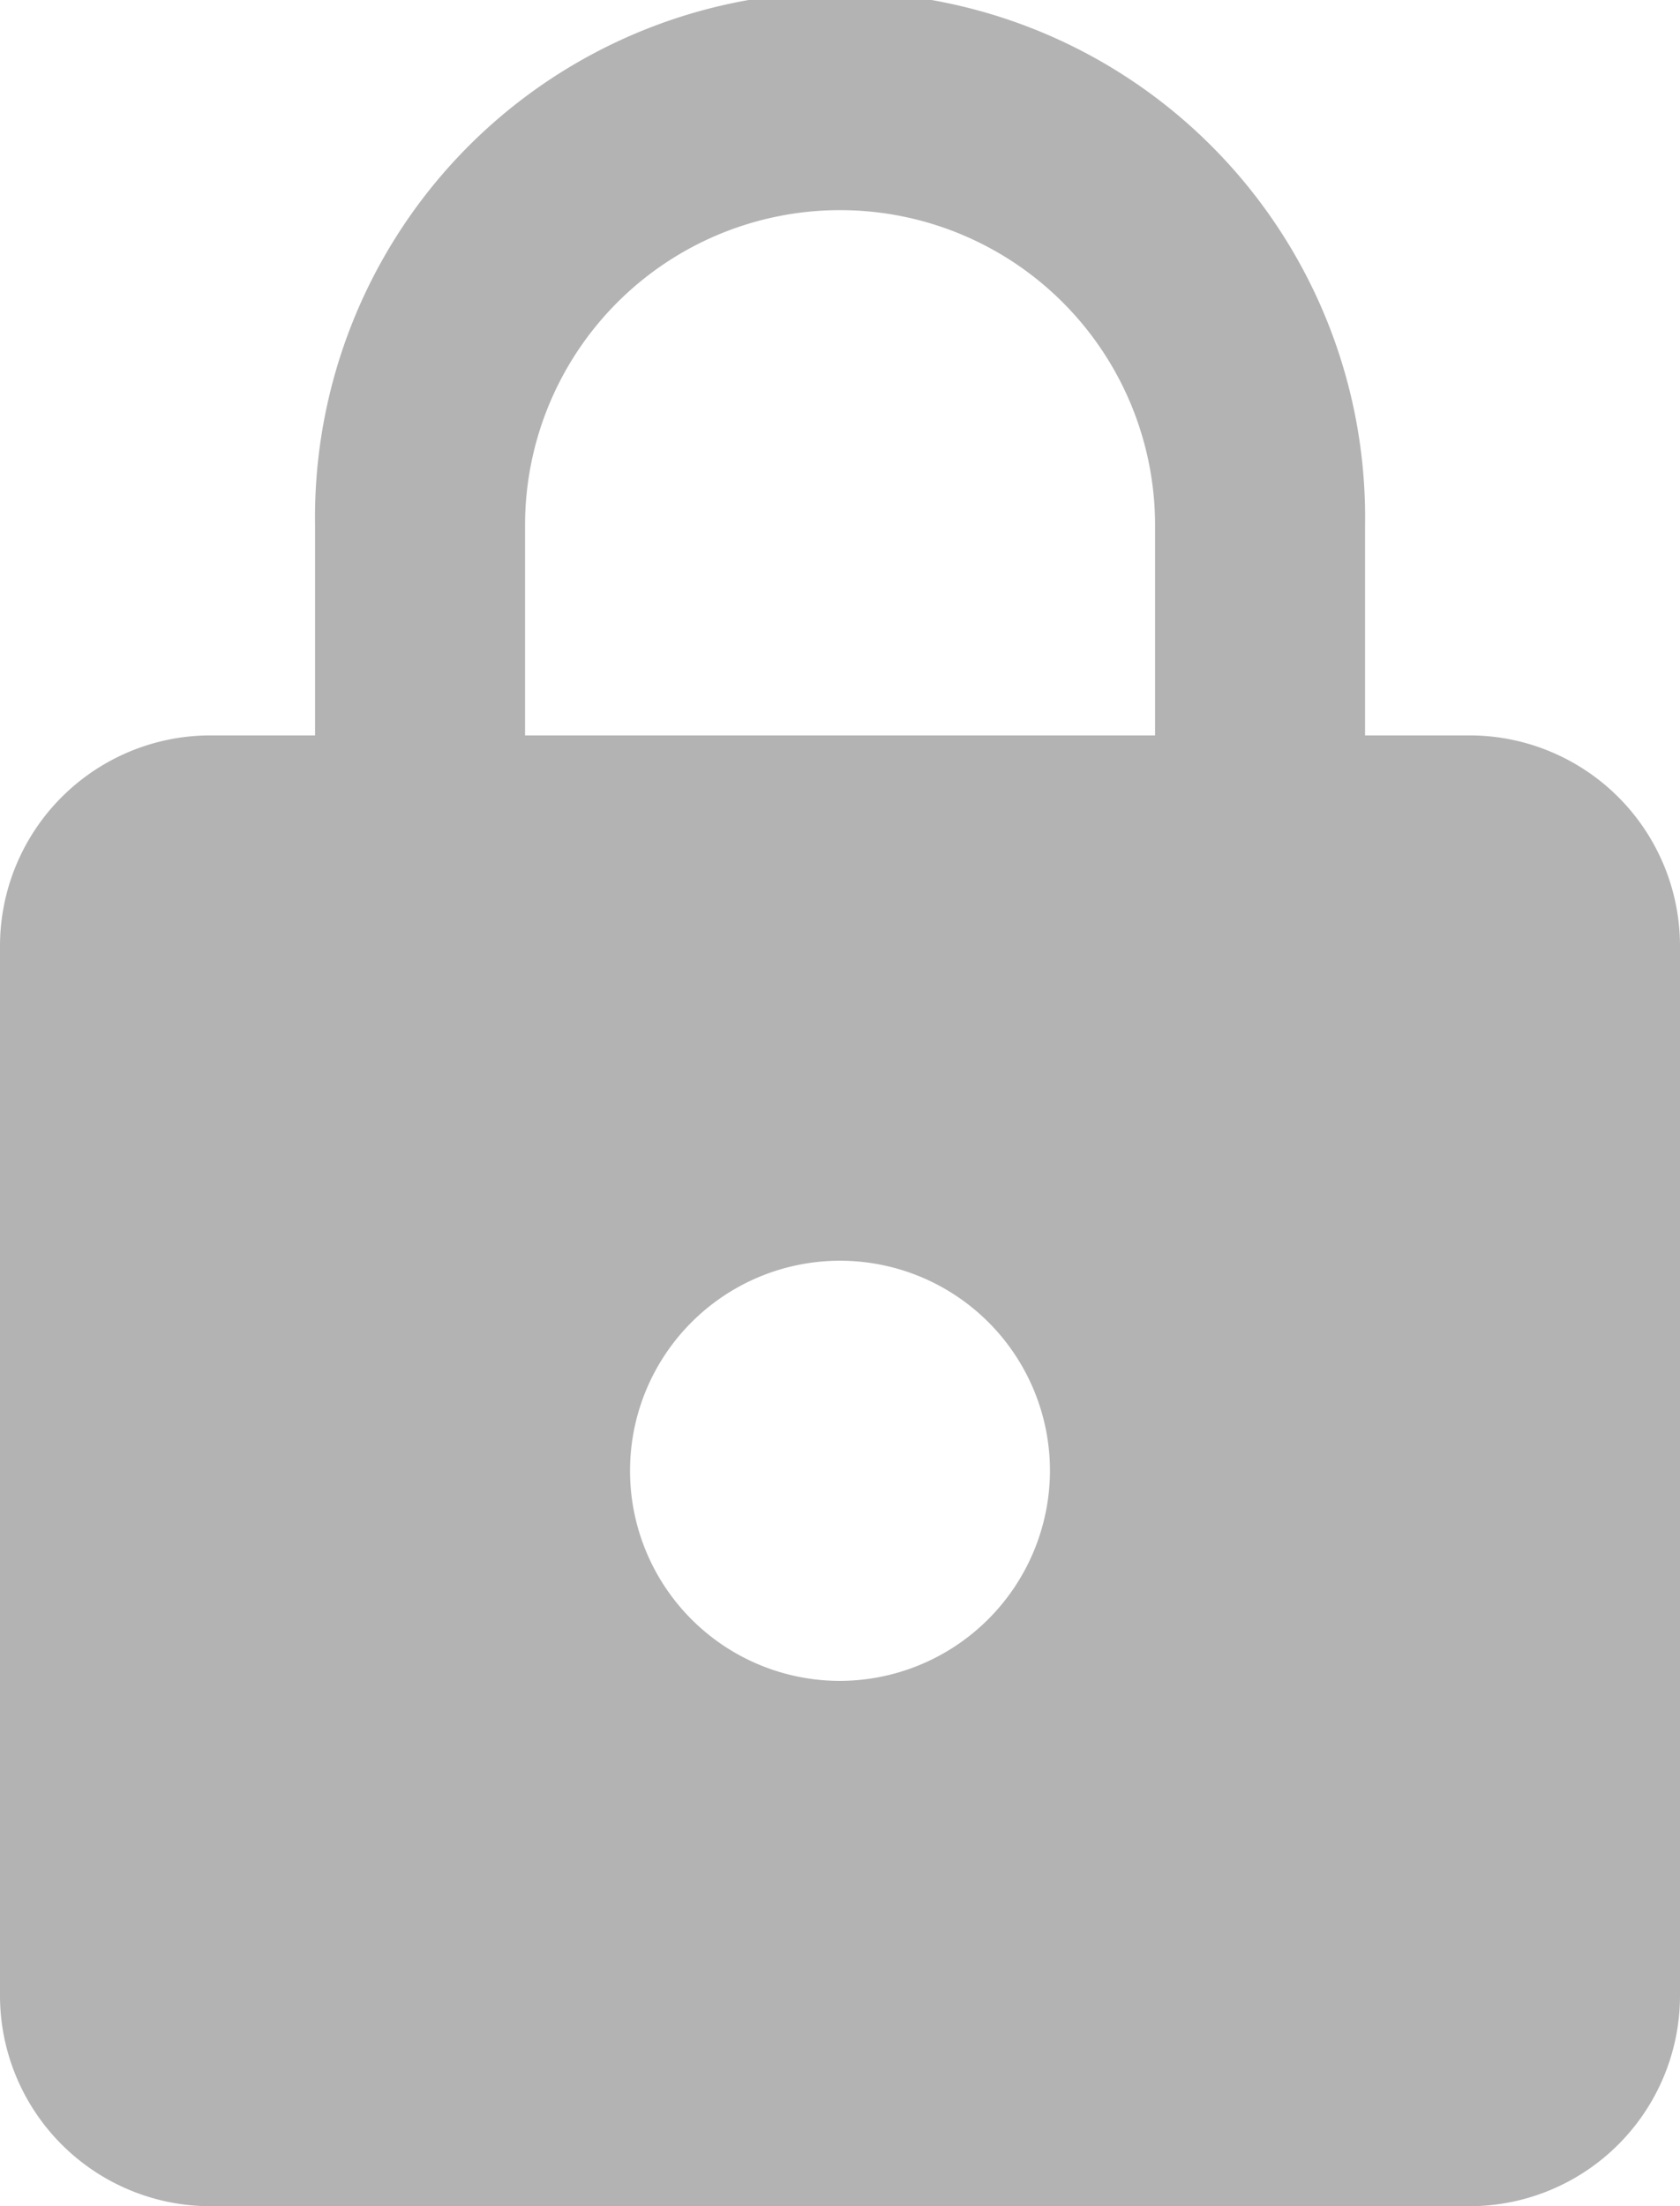 <svg xmlns="http://www.w3.org/2000/svg" width="13.714" height="18" viewBox="0 0 13.714 18"><defs><style>.a{opacity:0.3;}</style></defs><path class="a" d="M16,7h-.857V5.286a4.286,4.286,0,1,0-8.571,0V7H5.714A1.719,1.719,0,0,0,4,8.714v8.571A1.719,1.719,0,0,0,5.714,19H16a1.719,1.719,0,0,0,1.714-1.714V8.714A1.719,1.719,0,0,0,16,7Zm-5.143,7.714A1.714,1.714,0,1,1,12.571,13,1.719,1.719,0,0,1,10.857,14.714ZM8.286,7V5.286a2.571,2.571,0,0,1,5.143,0V7Z" transform="translate(-4 -1)"/></svg>